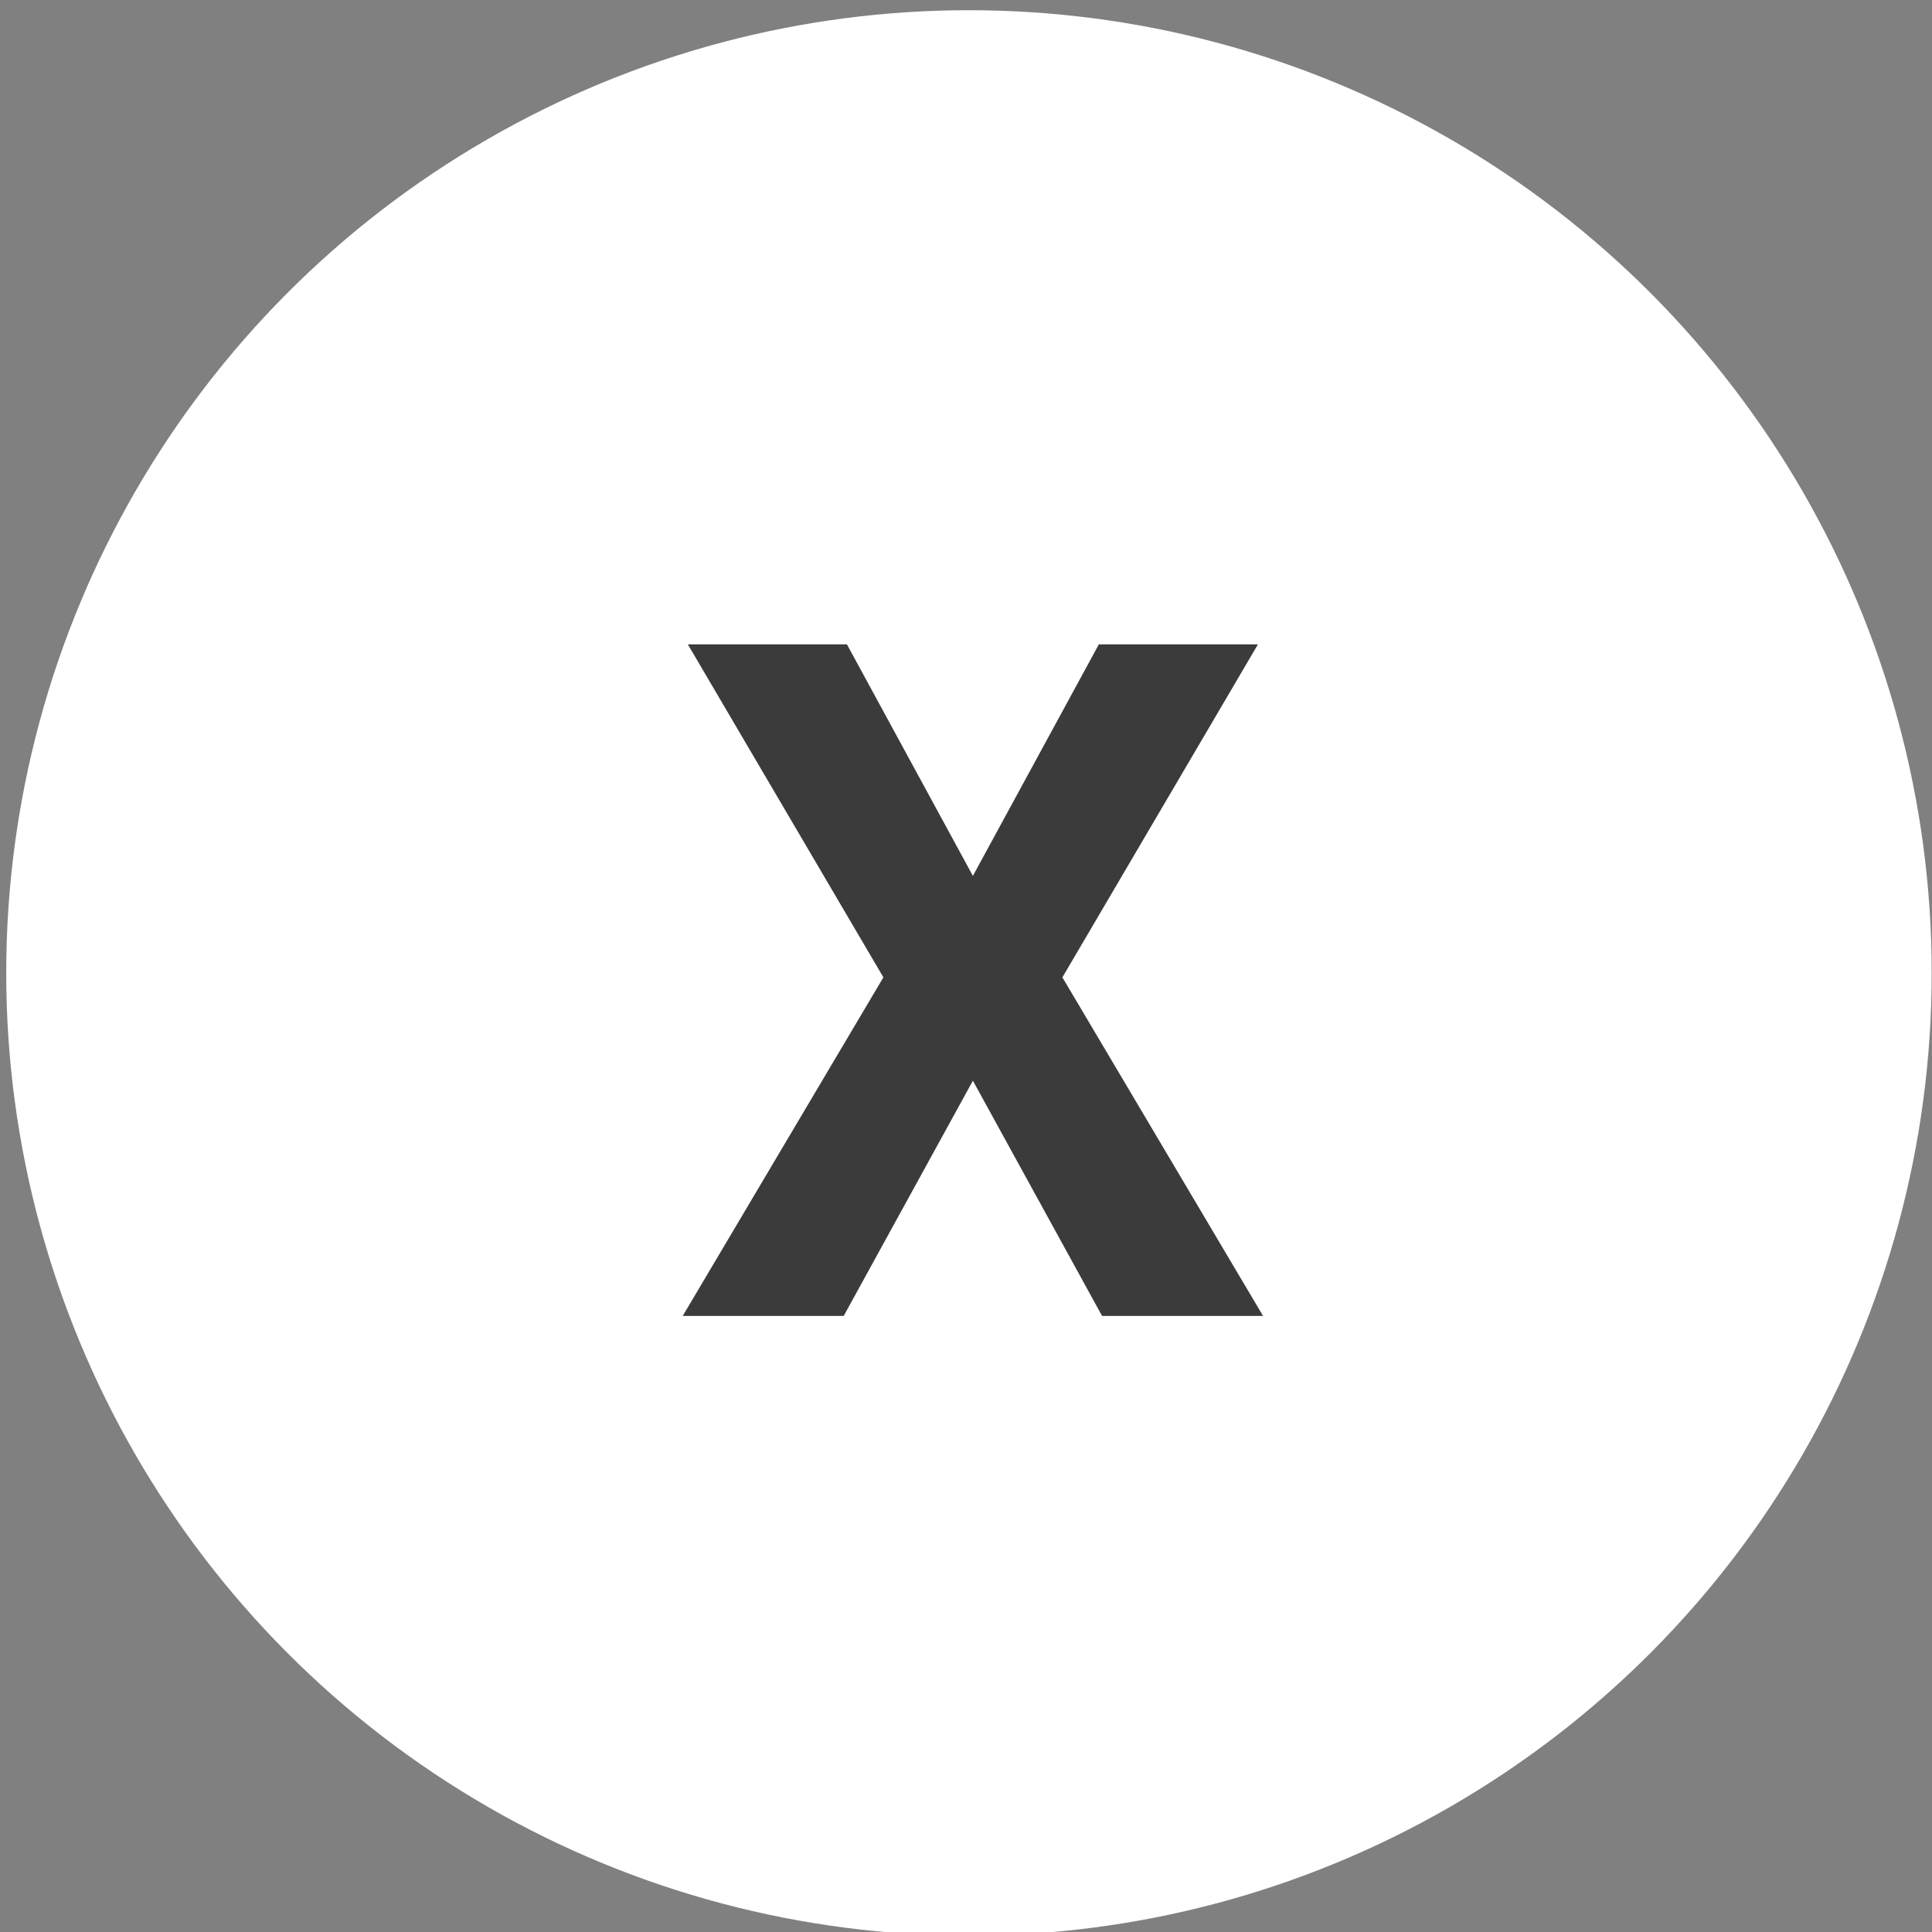 <?xml version="1.0" encoding="UTF-8" standalone="no"?>
<!DOCTYPE svg PUBLIC "-//W3C//DTD SVG 1.1//EN" "http://www.w3.org/Graphics/SVG/1.1/DTD/svg11.dtd">
<svg width="100%" height="100%" viewBox="0 0 289 289" version="1.1" xmlns="http://www.w3.org/2000/svg" xmlns:xlink="http://www.w3.org/1999/xlink" xml:space="preserve" style="fill-rule:evenodd;clip-rule:evenodd;stroke-linejoin:round;stroke-miterlimit:1.414;">
    <rect x="0" y="0" width="289" height="289" fill="#808080" stroke="none"/>
    <g transform="matrix(1,0,0,1,-192,-137)">
        <g transform="matrix(4.928,0,0,4.928,-4182.88,-964.605)">
            <g id="X-Button-White" transform="matrix(0.884,0,0,0.884,178.553,-844.863)">
                <g transform="matrix(0.78,0,0,0.78,644.232,804.561)">
                    <circle cx="245.269" cy="560.831" r="42.382" style="fill:white;"/>
                </g>
                <g transform="matrix(2.703,0,0,2.703,203.48,492.97)">
                    <path d="M233.887,275.881L235.487,272.94L237.508,272.94L235.024,277.17L237.573,281.471L235.528,281.471L233.887,278.483L232.246,281.471L230.201,281.471L232.75,277.17L230.266,272.94L232.287,272.94L233.887,275.881Z" style="fill:rgb(59,59,59);fill-rule:nonzero;"/>
                </g>
            </g>
        </g>
    </g>
</svg>
